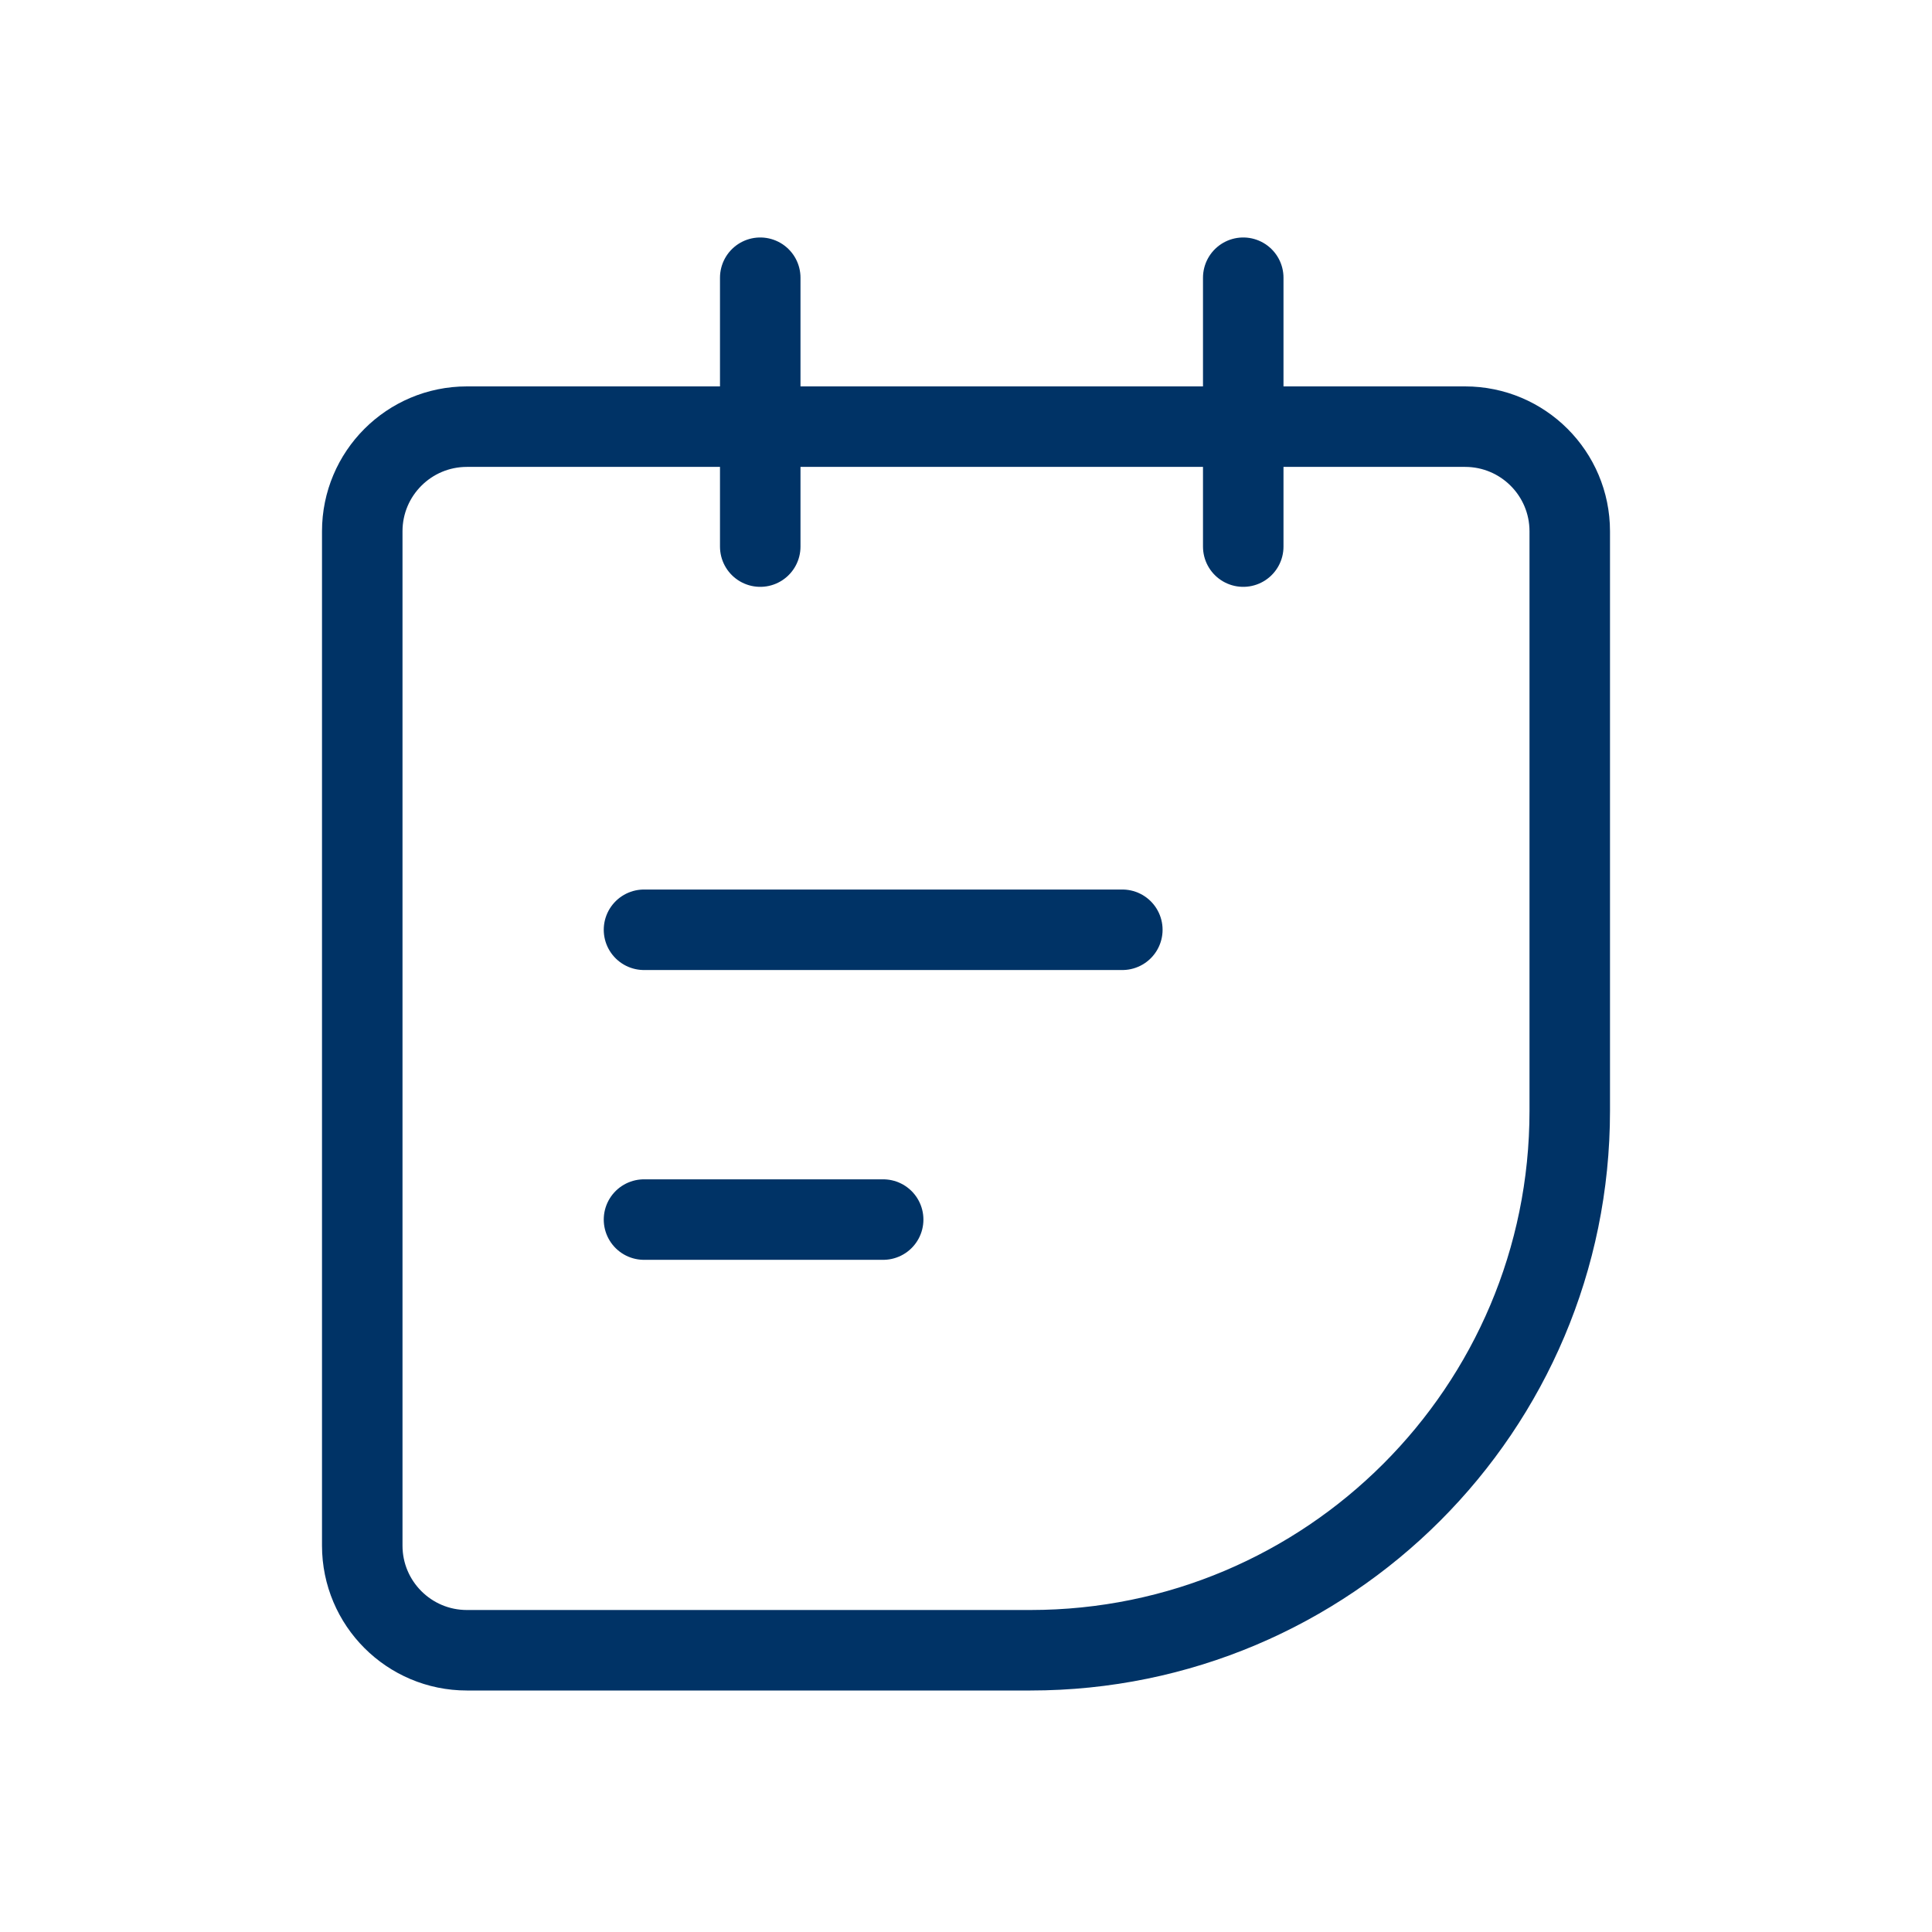 <?xml version="1.0" encoding="UTF-8"?>
<svg width="24px" height="24px" viewBox="0 0 24 24" version="1.1" xmlns="http://www.w3.org/2000/svg" xmlns:xlink="http://www.w3.org/1999/xlink">
    <!-- Generator: Sketch 52.6 (67491) - http://www.bohemiancoding.com/sketch -->
    <title>分组</title>
    <desc>Created with Sketch.</desc>
    <g id="页面-1" stroke="none" stroke-width="1" fill="none" fill-rule="evenodd">
        <g id="设置" transform="translate(-64, -621)" fill-rule="nonzero">
            <g id="tab" transform="translate(0, 595)">
                <g id="分组-2" transform="translate(64, 26)">
                    <g id="分组">
                        <rect id="矩形" x="0" y="0" width="24" height="24"></rect>
                        <g id="分组-11" transform="translate(4, 3)" stroke="#003366">
                            <path d="M4,8.55 L9.942,8.55" id="直线-2" stroke-linecap="round" stroke-linejoin="round"></path>
                            <path d="M4,12.15 L6.971,12.15" id="直线-2-copy" stroke-linecap="round" stroke-linejoin="round"></path>
                            <path d="M1.8,2.3 C1.082,2.3 0.5,2.882 0.5,3.6 L0.5,16.2 C0.5,16.918 1.082,17.5 1.8,17.5 L8.8,17.5 C12.5,17.5 15.5,14.5 15.5,10.8 L15.5,3.6 C15.5,2.882 14.918,2.3 14.2,2.3 L1.8,2.3 Z" id="矩形"></path>
                            <path d="M5.444,0.45 L5.444,3.79" id="直线" stroke-linecap="round" stroke-linejoin="round"></path>
                            <path d="M11.444,0.45 L11.444,3.79" id="直线-copy" stroke-linecap="round" stroke-linejoin="round"></path>
                        </g>
                    </g>
                </g>
            </g>
        </g>
    </g>
</svg>
